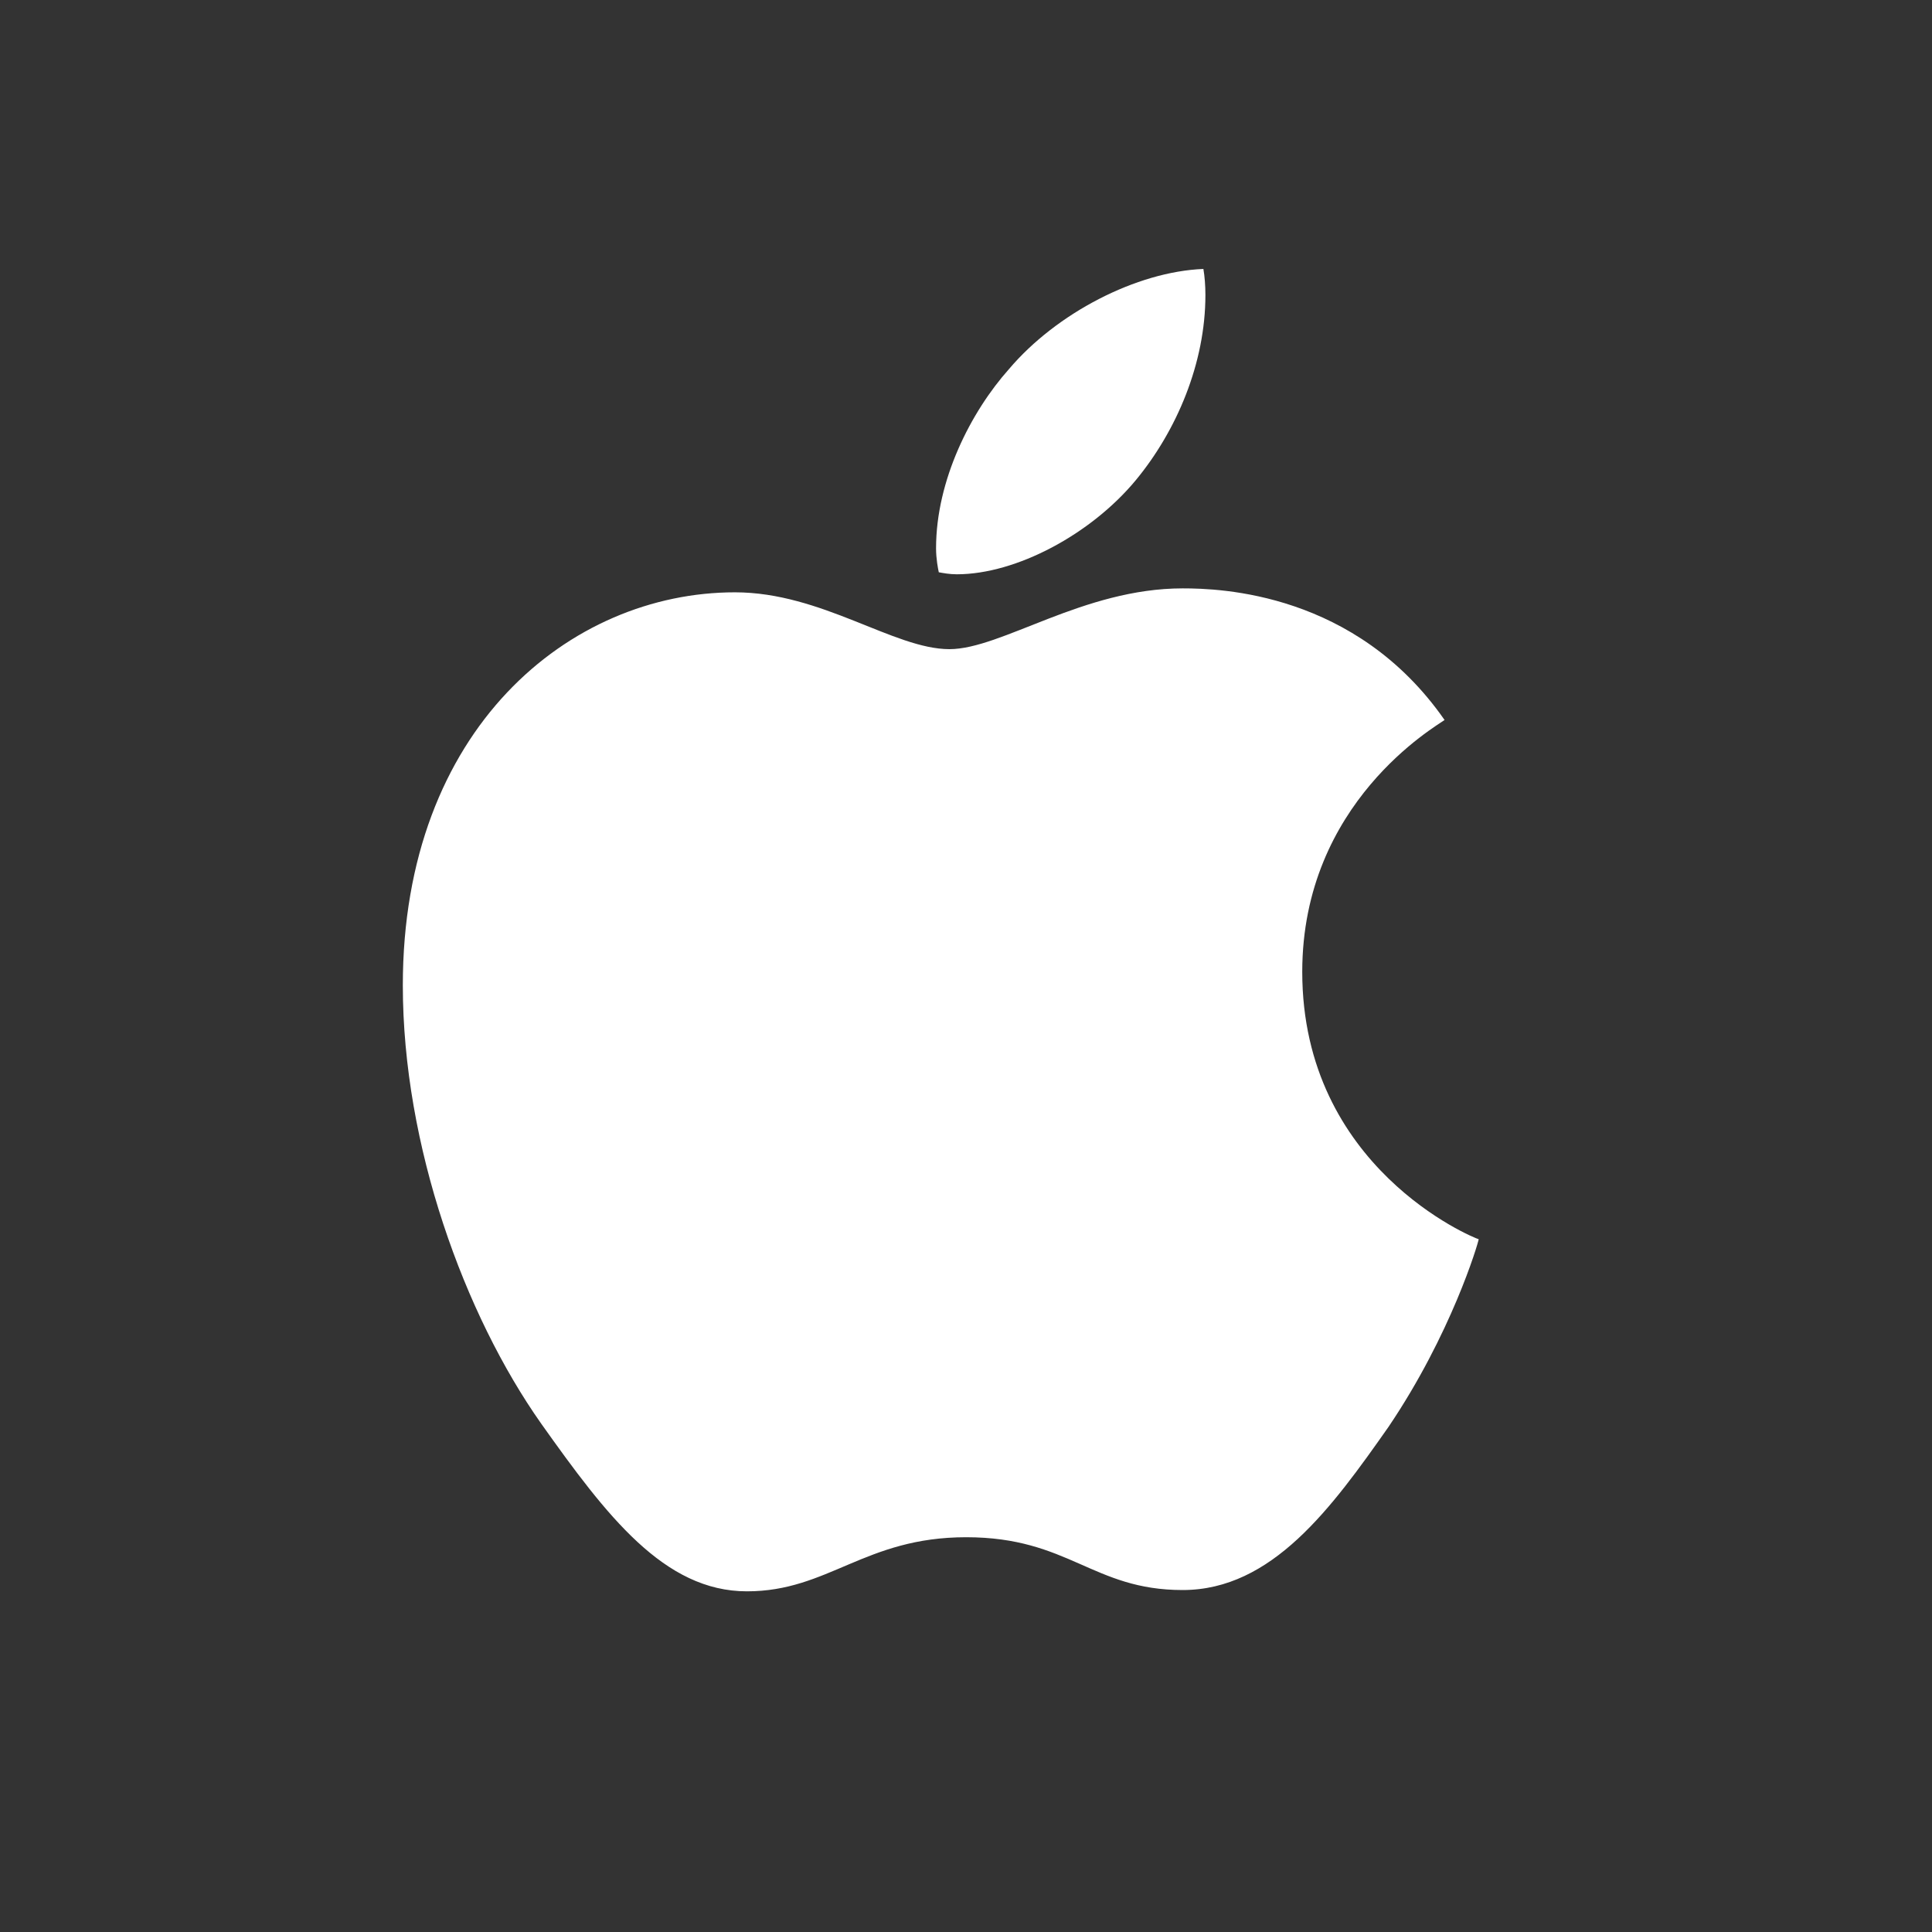 <svg width="24" height="24" viewBox="0 0 24 24" fill="none" xmlns="http://www.w3.org/2000/svg">
<rect x="0" y="0" width="24" height="24" fill="#333333" stroke="none"/>
<path d="M14.11 5.964C14.617 5.35 14.974 4.511 14.974 3.665C14.974 3.548 14.965 3.432 14.949 3.341C14.119 3.374 13.123 3.889 12.533 4.586C12.06 5.117 11.628 5.964 11.628 6.811C11.628 6.943 11.653 7.068 11.662 7.109C11.711 7.118 11.794 7.134 11.886 7.134C12.624 7.134 13.554 6.636 14.11 5.964ZM14.691 7.309C13.455 7.309 12.442 8.064 11.794 8.064C11.105 8.064 10.209 7.358 9.13 7.358C7.08 7.358 5.004 9.052 5.004 12.239C5.004 14.231 5.768 16.331 6.723 17.685C7.536 18.83 8.25 19.768 9.279 19.768C10.292 19.768 10.74 19.096 12.002 19.096C13.28 19.096 13.571 19.752 14.691 19.752C15.804 19.752 16.543 18.73 17.248 17.726C18.028 16.572 18.36 15.452 18.369 15.394C18.302 15.377 16.177 14.505 16.177 12.073C16.177 9.965 17.846 9.019 17.945 8.944C16.841 7.358 15.156 7.309 14.691 7.309Z" fill="white"/>
</svg>
